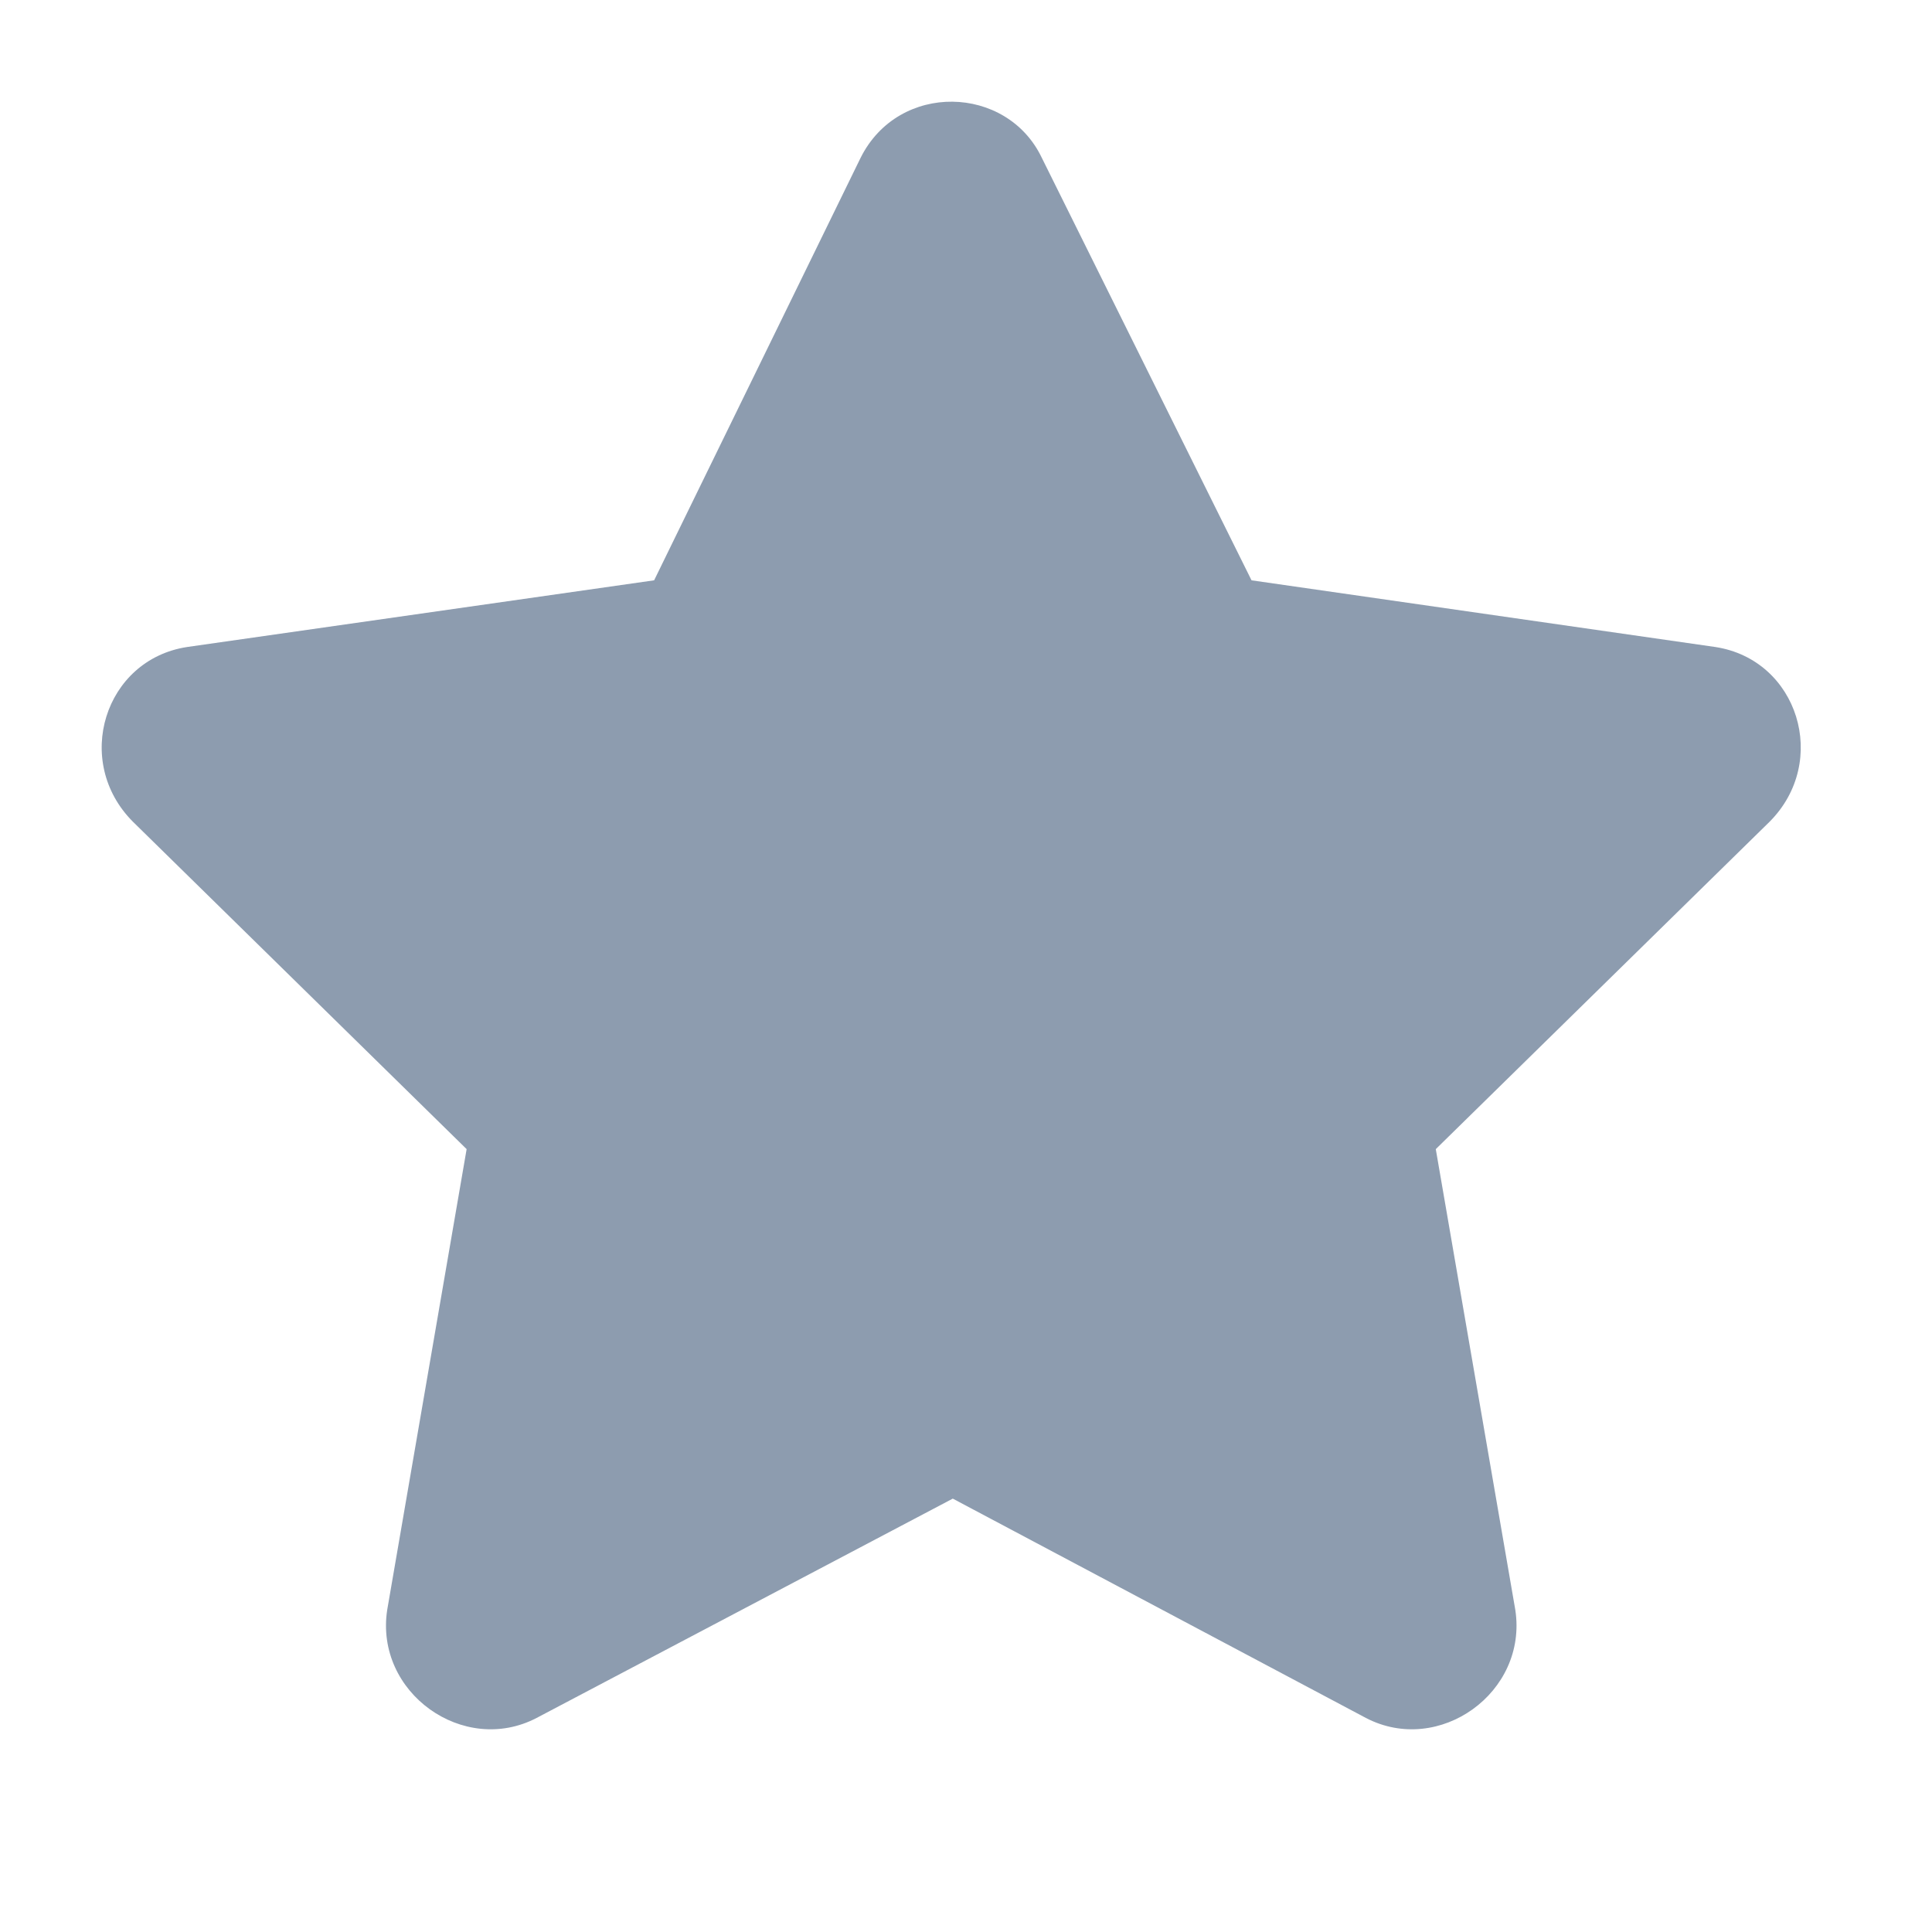 <svg width="19" height="19" viewBox="0 0 19 19" fill="none" xmlns="http://www.w3.org/2000/svg">
<path d="M8.464 1.551L6.433 5.707L1.839 6.363C1.027 6.488 0.714 7.488 1.308 8.082L4.589 11.301L3.808 15.832C3.683 16.645 4.558 17.27 5.277 16.895L9.37 14.738L13.433 16.895C14.152 17.27 15.027 16.645 14.902 15.832L14.12 11.301L17.402 8.082C17.995 7.488 17.683 6.488 16.87 6.363L12.308 5.707L10.245 1.551C9.902 0.832 8.839 0.801 8.464 1.551Z" fill="#8D9CAF"/>
</svg>
